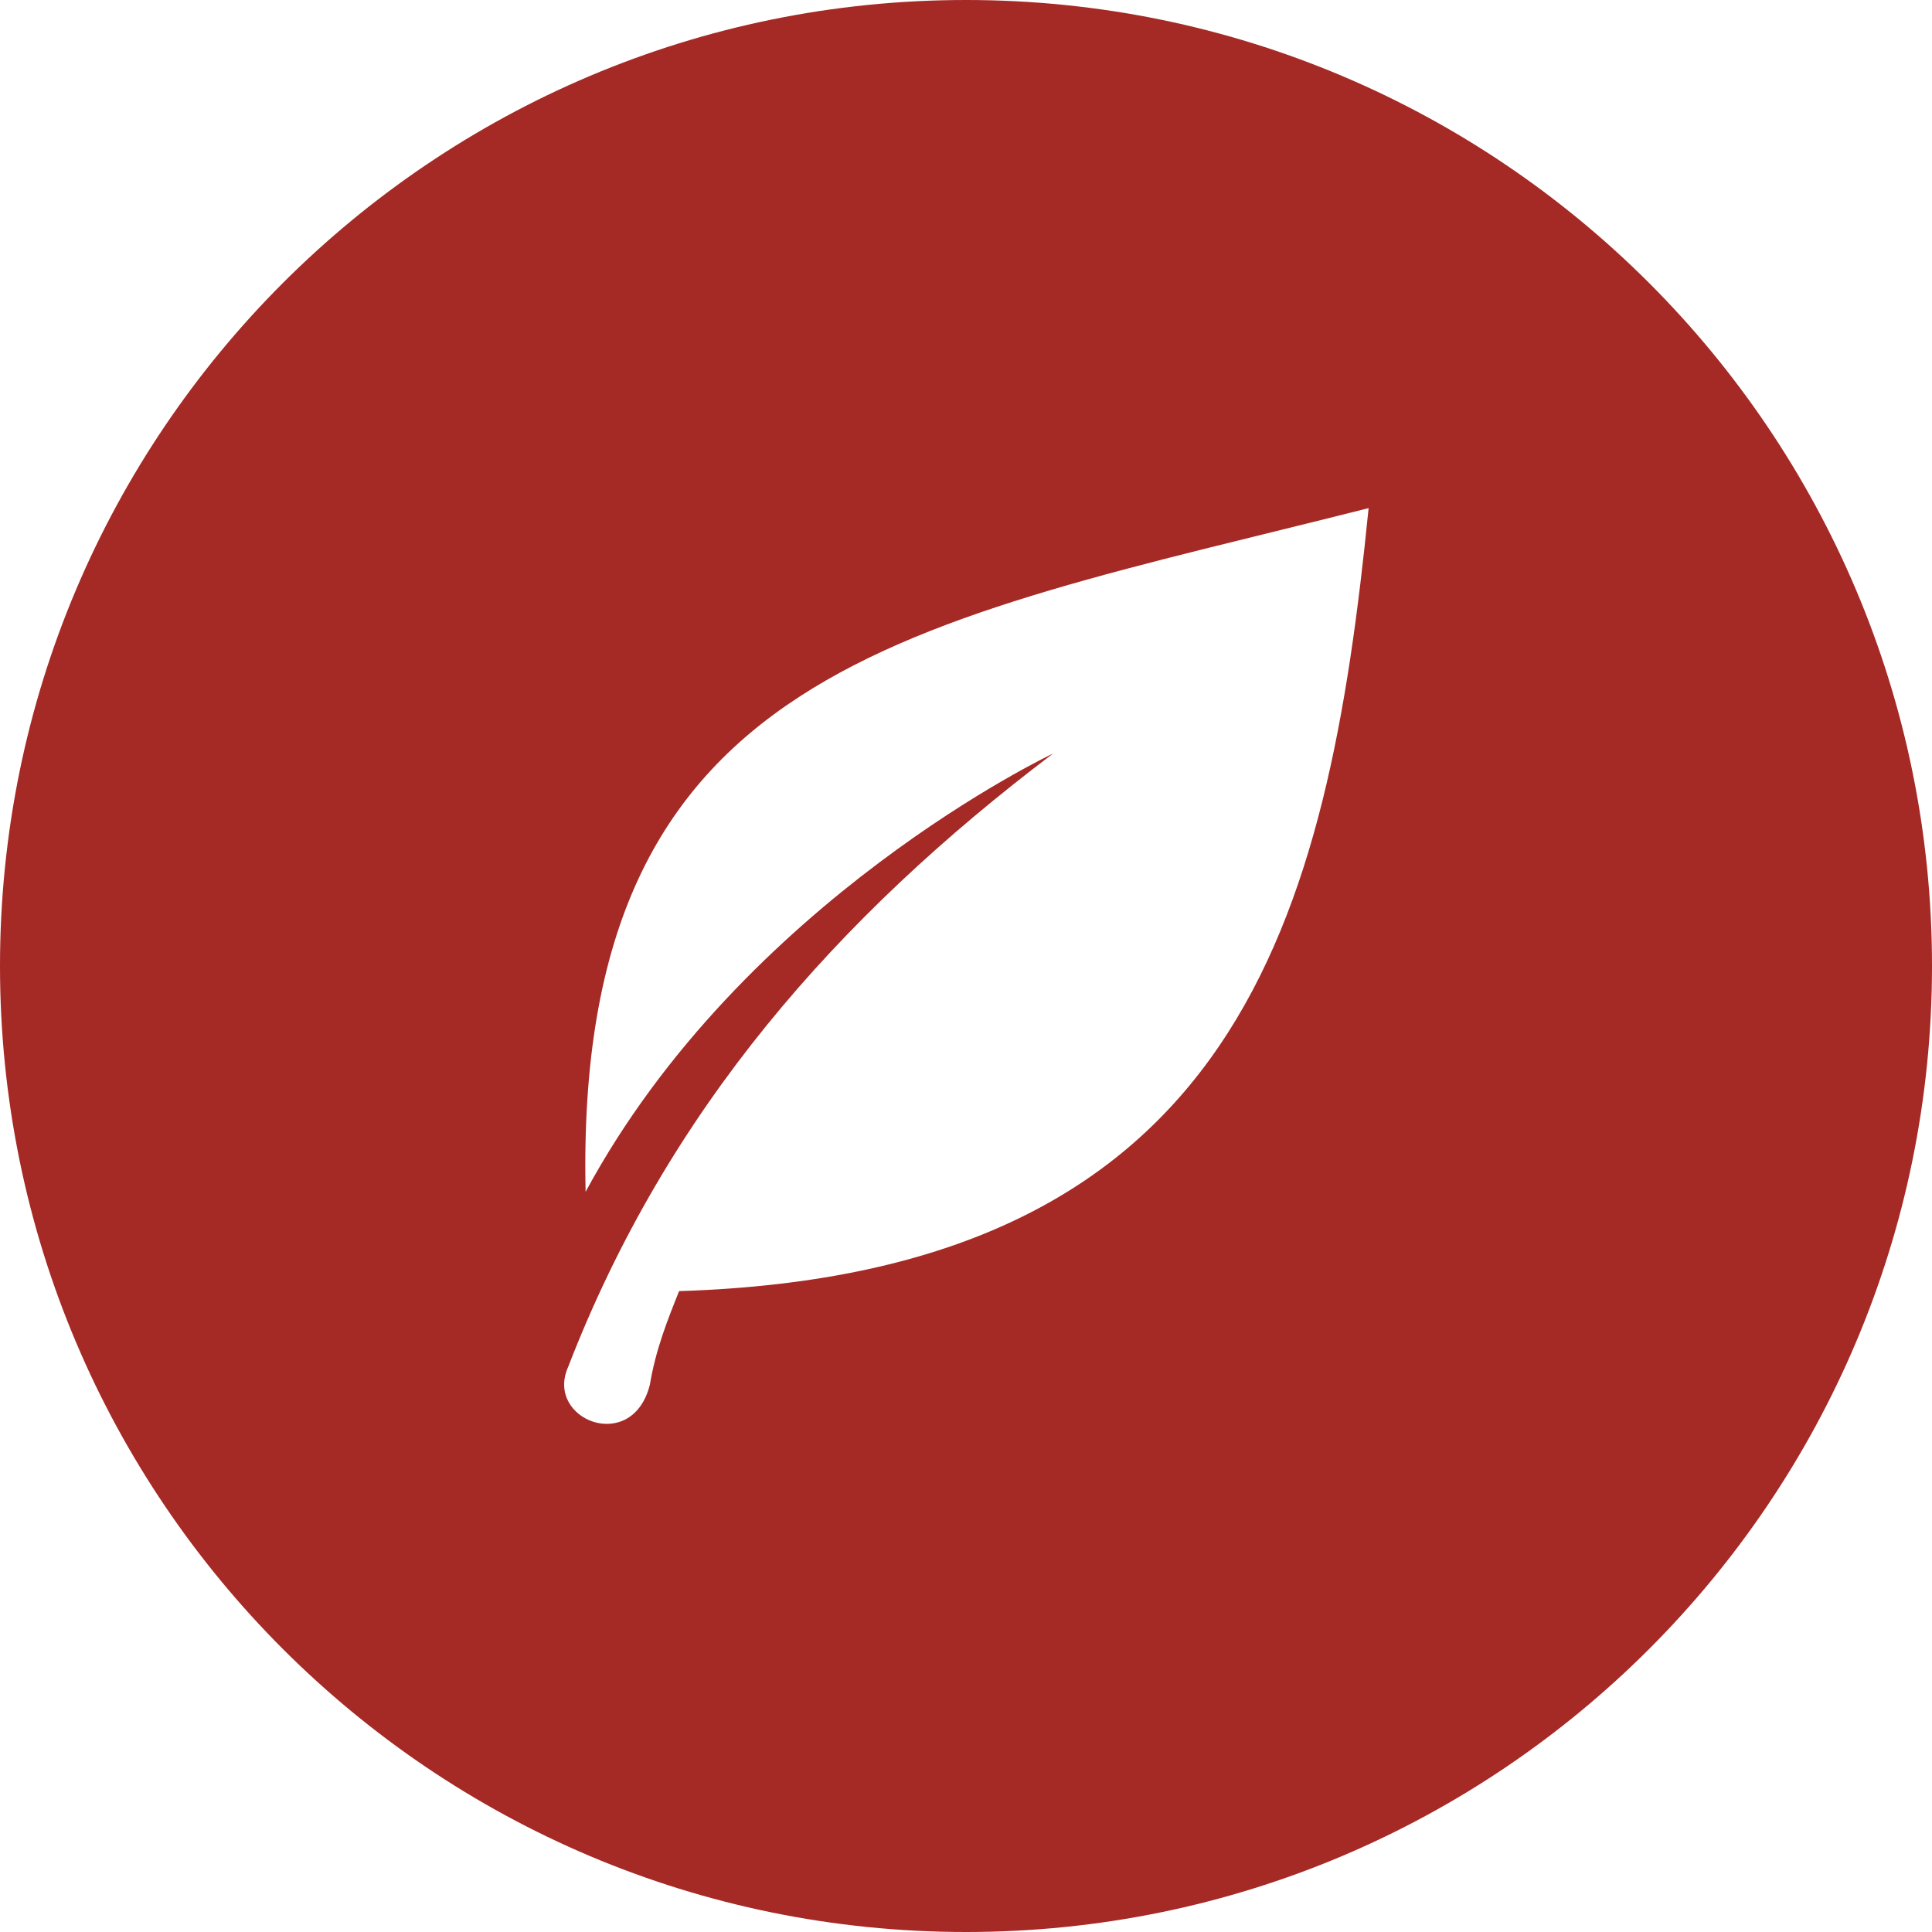 <svg width="100" height="100" viewBox="0 0 100 100" fill="none" xmlns="http://www.w3.org/2000/svg">
<path fill-rule="evenodd" clip-rule="evenodd" d="M50 100C77.614 100 100 77.614 100 50C100 22.386 77.614 0 50 0C22.386 0 0 22.386 0 50C0 77.614 22.386 100 50 100ZM30.311 61.687C29.706 34.466 46.946 32.349 70.839 26.3C68.722 47.471 64.185 65.921 35.15 66.828C34.545 68.341 33.94 69.853 33.638 71.668C32.731 75.297 28.194 73.482 29.404 70.76C34.545 57.452 43.316 47.471 54.507 39.003C54.507 39.003 38.477 46.564 30.311 61.687Z" fill="#A52925"/>
</svg>
